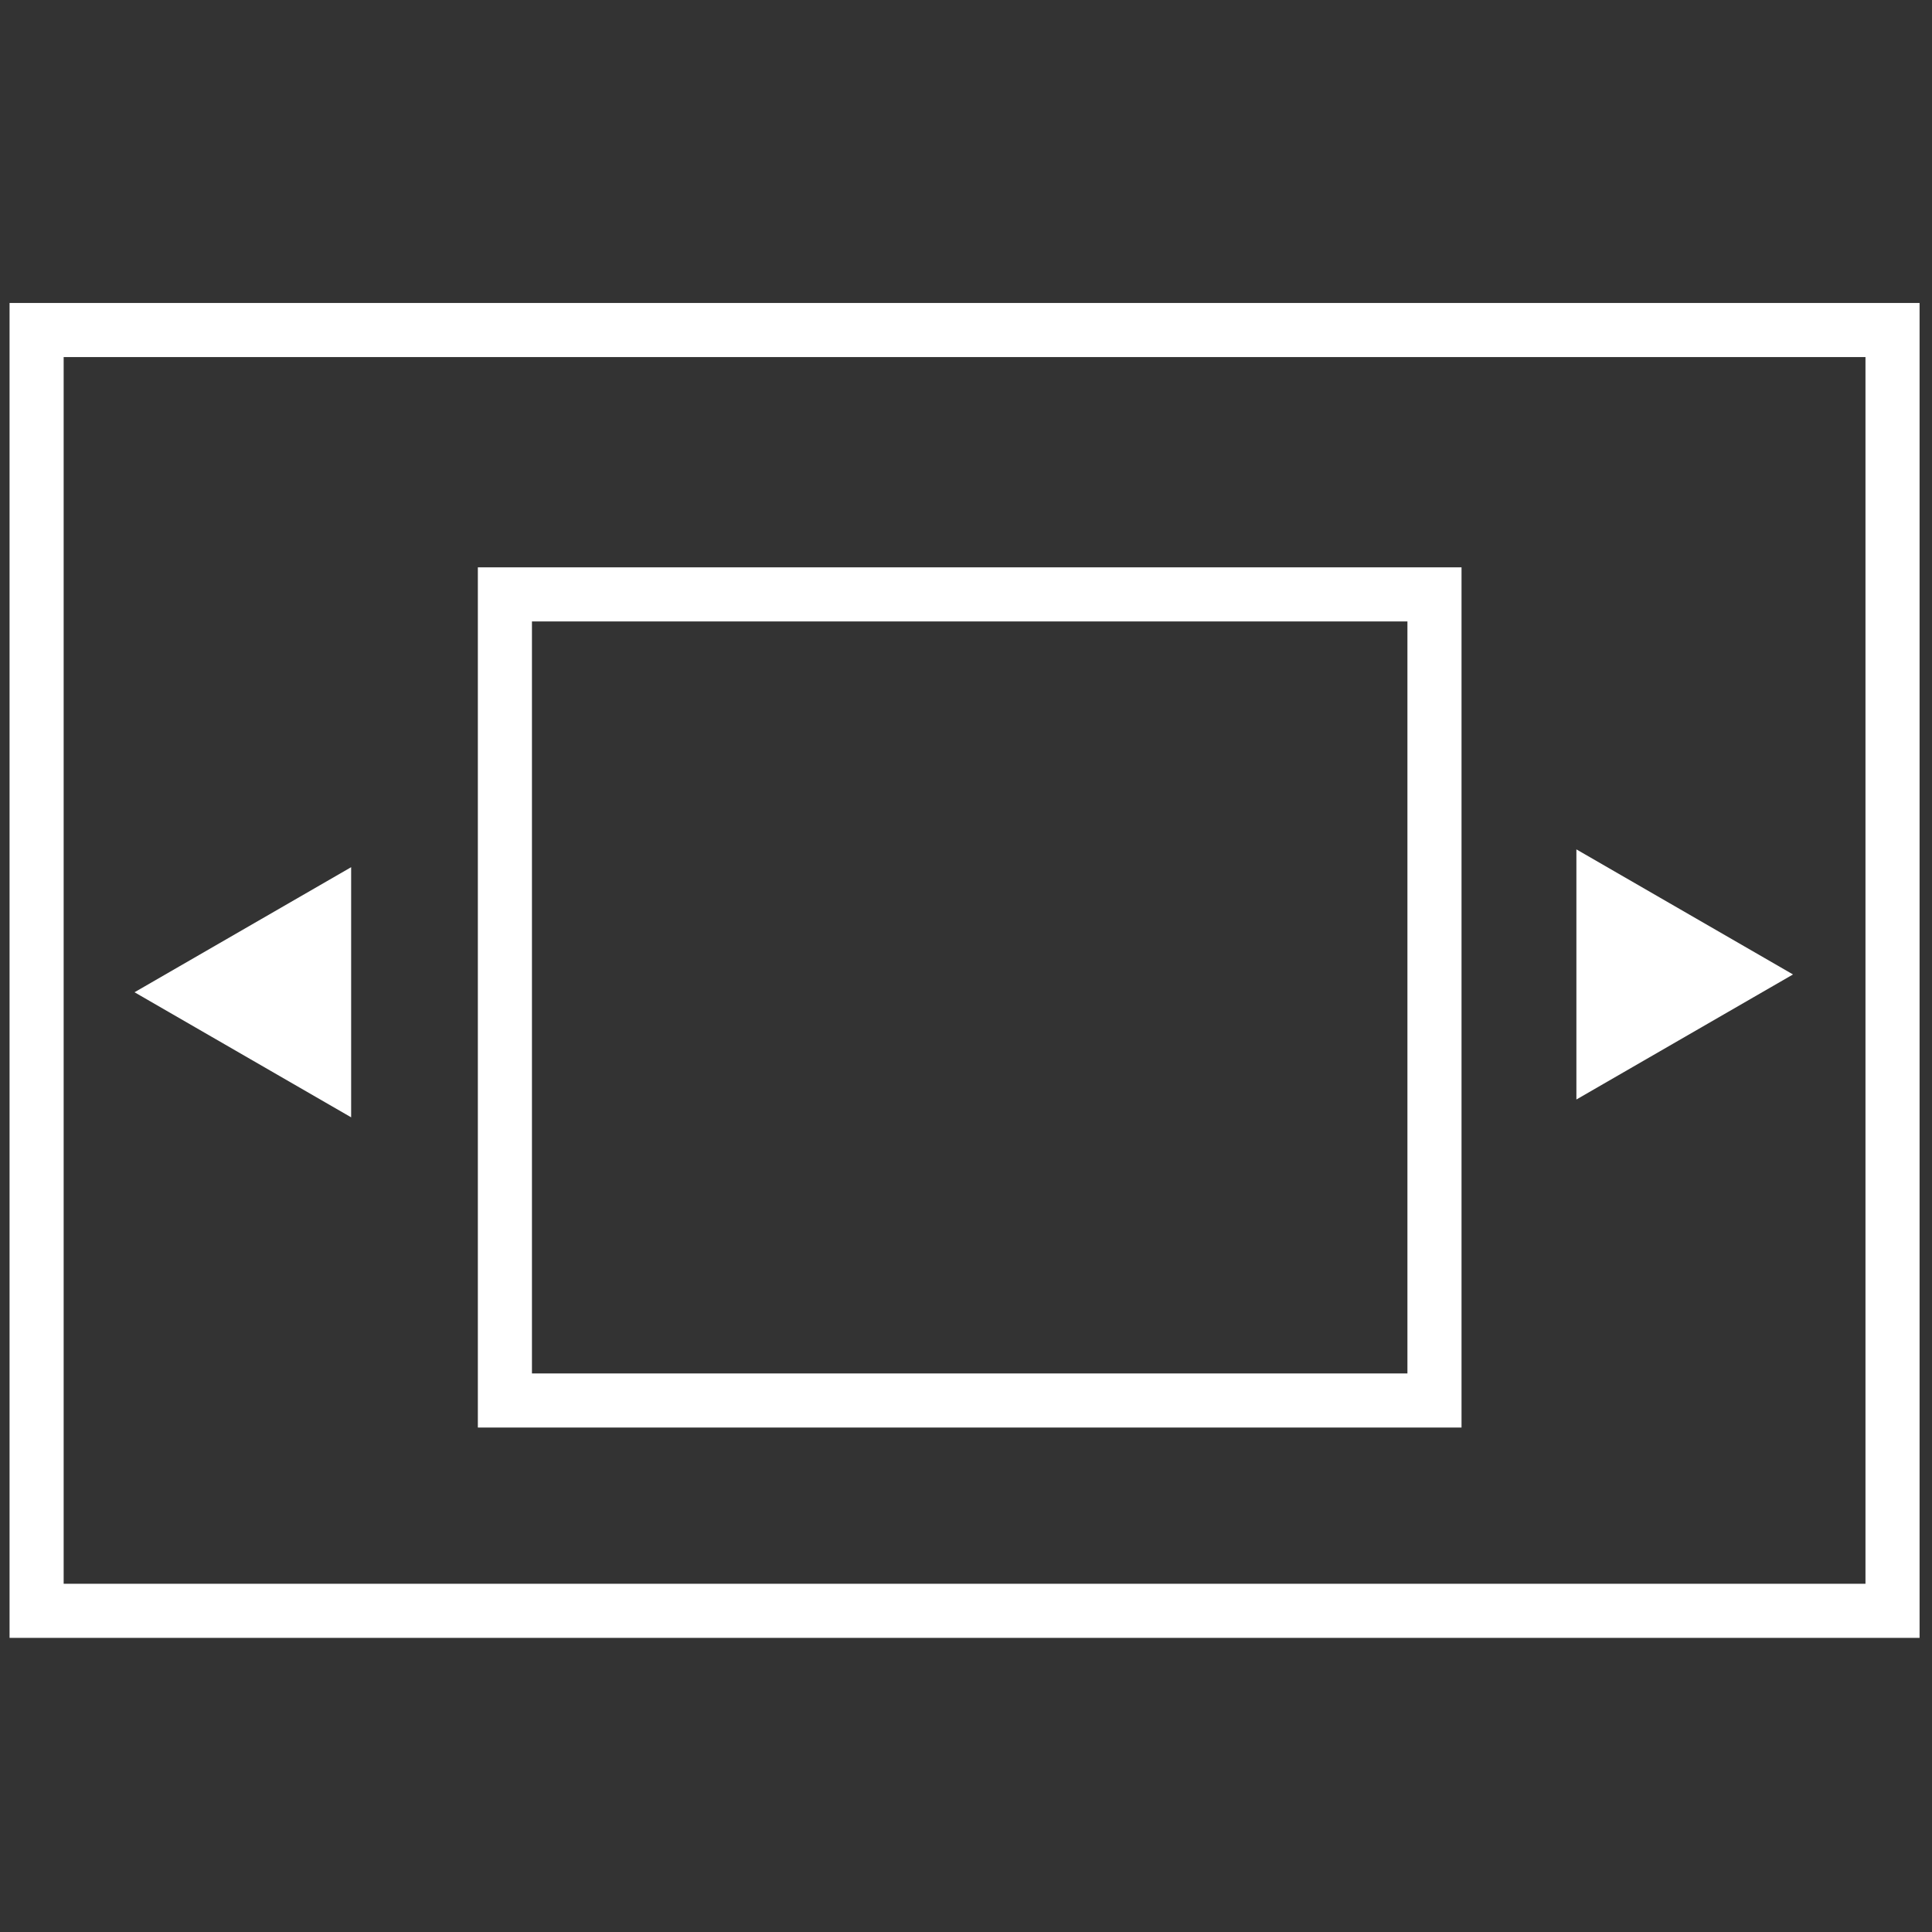 <?xml version="1.0" encoding="utf-8"?>
<svg viewBox="0 0 500 500" xmlns="http://www.w3.org/2000/svg" xmlns:bx="https://boxy-svg.com">
  <rect x="0" y="0" width="500" height="500" fill="#333333" stroke="none"/>
  <rect x="9.474" y="85.411" width="480.309" height="331.468" style="fill: none; stroke-miterlimit: 31; stroke: rgb(255, 255, 255) ; stroke-width: 14px;"/>
  <rect x="130.668" y="153.828" width="240.574" height="208.619" style="stroke-miterlimit: 31; stroke: rgb(255, 255, 255) ; fill: none; stroke-width: 14px;"/>
  <path d="M 70.556 241.482 L 102.922 297.542 L 38.189 297.542 L 70.556 241.482 Z" style="fill: rgb(255, 255, 255) ;" transform="matrix(0, -1, 1, 0, -206.667, 327.351)" bx:shape="triangle 38.189 241.482 64.733 56.06 0.5 0 1@39910e62"/>
  <path d="M 70.556 241.482 L 102.922 297.542 L 38.189 297.542 L 70.556 241.482 Z" style="fill: rgb(255, 255, 255) ;" transform="matrix(0, 1, -1, 0, 705.511, 181.63)" bx:shape="triangle 38.189 241.482 64.733 56.06 0.5 0 1@39910e62"/>
</svg>
